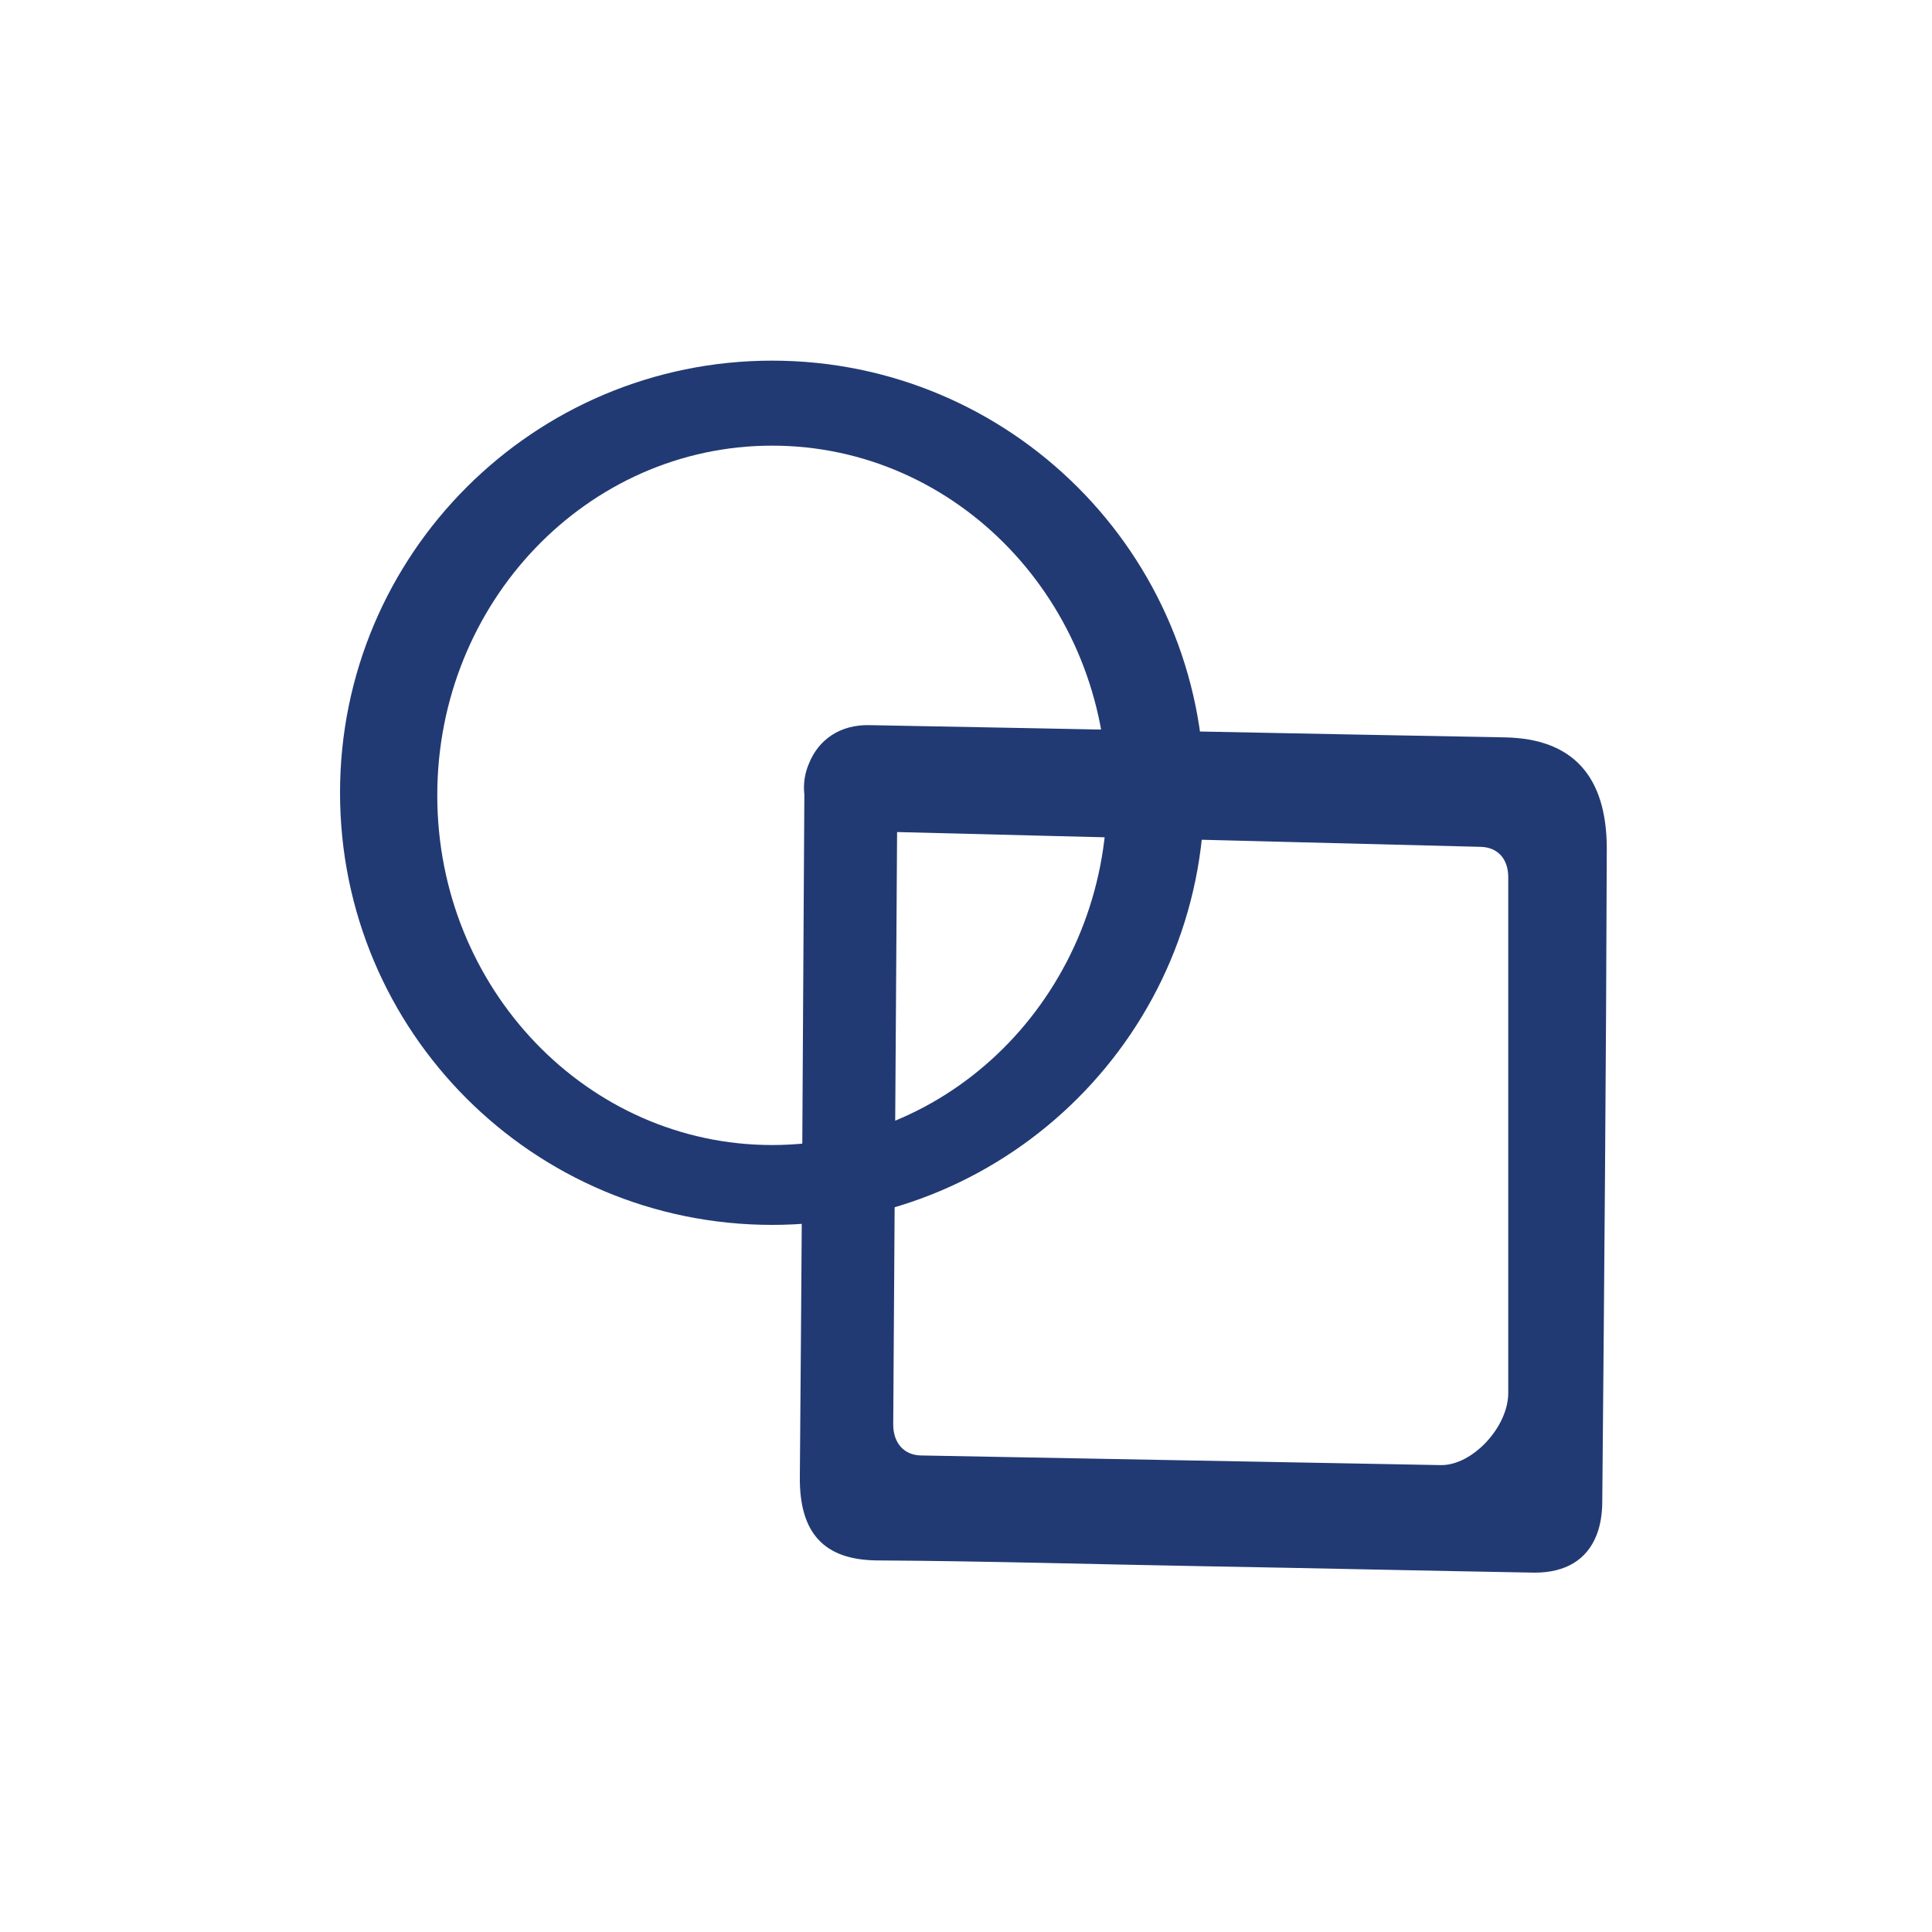 <?xml version="1.0" encoding="utf-8"?>
<!-- Generator: Adobe Illustrator 24.2.0, SVG Export Plug-In . SVG Version: 6.00 Build 0)  -->
<!DOCTYPE svg PUBLIC "-//W3C//DTD SVG 1.1//EN" "http://www.w3.org/Graphics/SVG/1.1/DTD/svg11.dtd">
<svg version="1.1" id="a" xmlns:x="http://ns.adobe.com/Extensibility/1.0/" xmlns:i="http://ns.adobe.com/AdobeIllustrator/10.0/" xmlns:graph="http://ns.adobe.com/Graphs/1.0/"
	 xmlns="http://www.w3.org/2000/svg" xmlns:xlink="http://www.w3.org/1999/xlink" x="0px" y="0px" viewBox="0 0 300 300"
	 style="enable-background:new 0 0 300 300;" xml:space="preserve">
<style type="text/css">
	.st0{fill:#223A73;}
</style>
<path class="st0" d="M119.9,190.2c37,0,67.1-30,67.1-67.1S156.9,56,119.9,56s-67.1,30-67.1,67.1S82.8,190.2,119.9,190.2L119.9,190.2
	z M67.9,123.5c0-30,23.3-54.3,52-54.3s52,24.3,52,54.3s-23.3,54.3-52,54.3S67.9,153.5,67.9,123.5z"/>
<path class="st0" d="M125.3,136.9l-0.1,0.1L125.3,136.9 M139.3,129.2l-0.6,92c0,2.8,1.6,4.7,4.2,4.8l80.8,1.5
	c4.9,0.1,10.5-5.9,10.5-11.2l0-80.1c0-2.8-1.6-4.6-4.2-4.7L139.3,129.2 M125.6,118.6c1.5-3.8,4.9-6.1,9.4-6
	c32.9,0.6,65.8,1.3,98.7,1.9c10.5,0.2,15.8,6,15.8,17.3c-0.1,33.7-0.4,67.5-0.7,101.3c0,2-0.3,3.8-0.9,5.3c-1.5,3.8-4.8,5.8-9.6,5.8
	c-17.2-0.3-34.4-0.7-51.6-1c-16.9-0.3-33.7-0.8-50.6-0.9c-8.1-0.1-12-4.2-11.9-13c0.3-35.3,0.5-70.6,0.7-105.9
	C124.7,121.6,125,120,125.6,118.6L125.6,118.6L125.6,118.6z"/>
</svg>
